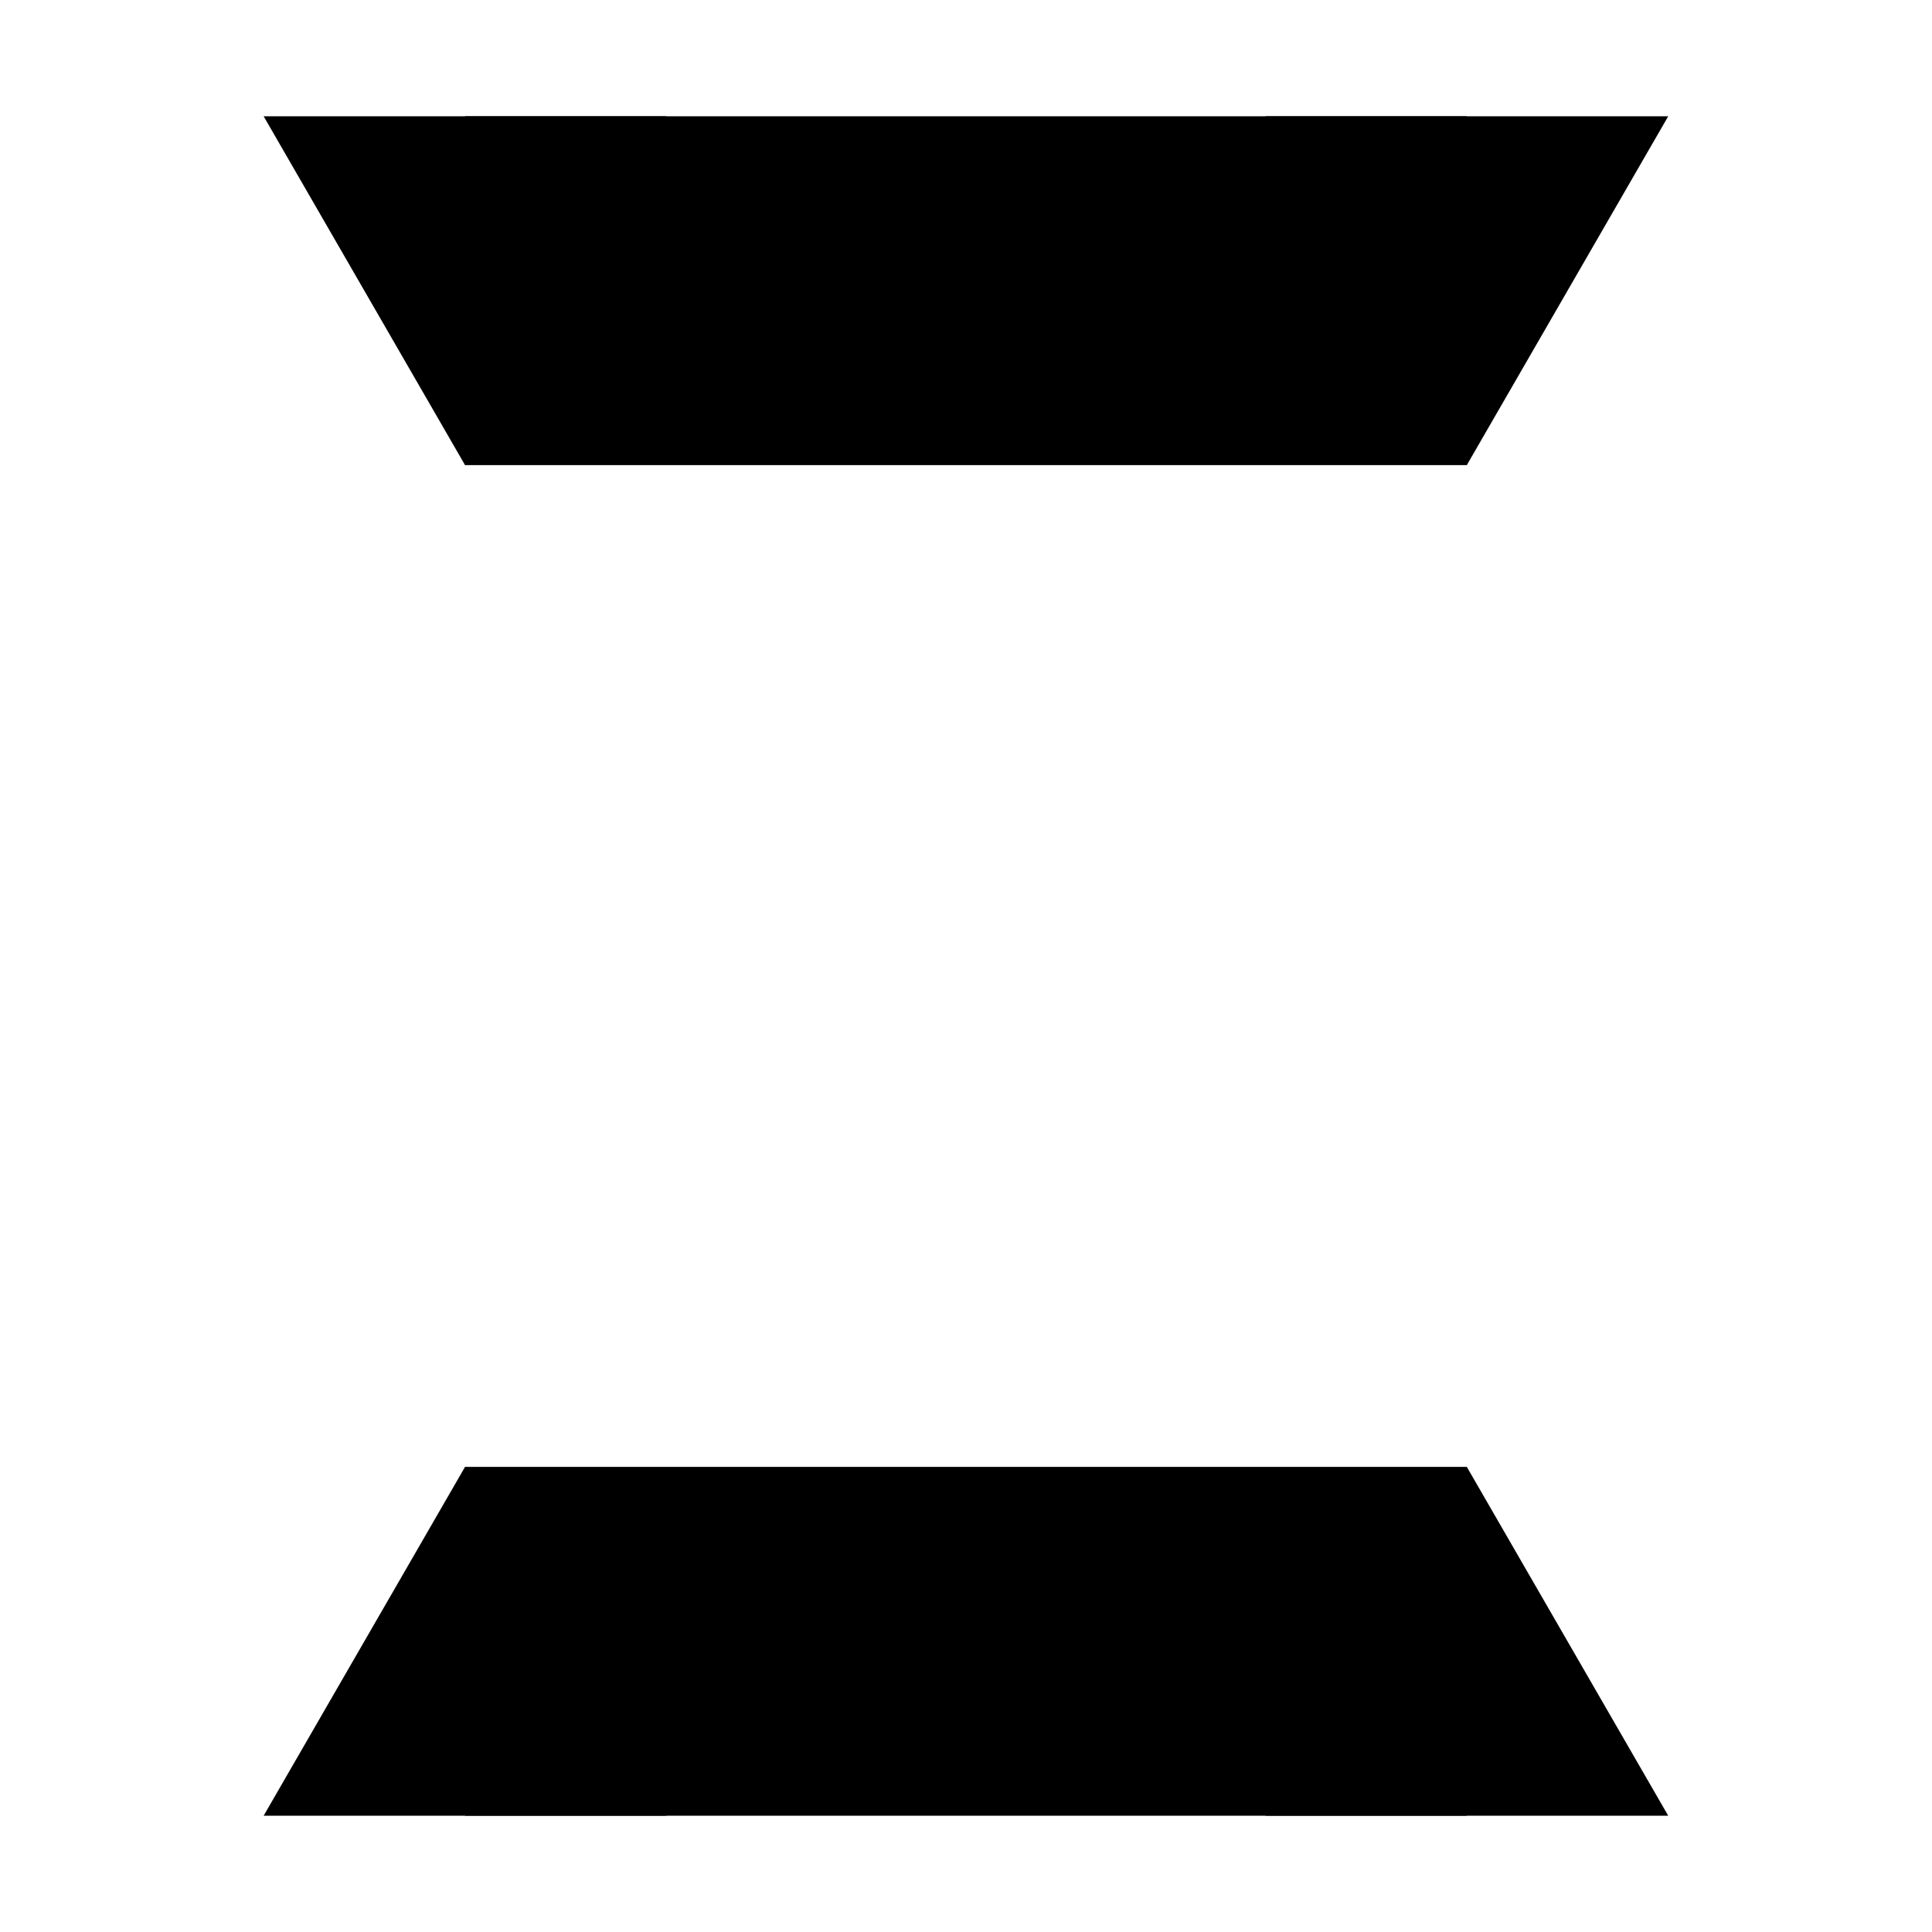 <svg viewBox="0 0 216 216" fill="none" xmlns="http://www.w3.org/2000/svg">

<!-- South -->
<path d="M163.992 164L186.509 203L141.476 203L163.992 164Z" fill="current"/>
<path d="M51.992 164L74.509 203L29.476 203L51.992 164Z" fill="current"/>
<rect x="51.992" y="203" width="39" height="112" transform="rotate(-90 51.992 203)" fill="current"/>

<!-- North -->
<path d="M51.992 52L29.476 13L74.509 13L51.992 52Z" fill="current"/>
<path d="M163.992 52L141.476 13L186.509 13L163.992 52Z" fill="current"/>
<rect x="163.992" y="13" width="39" height="112" transform="rotate(90 163.992 13)" fill="current"/>
</svg>
